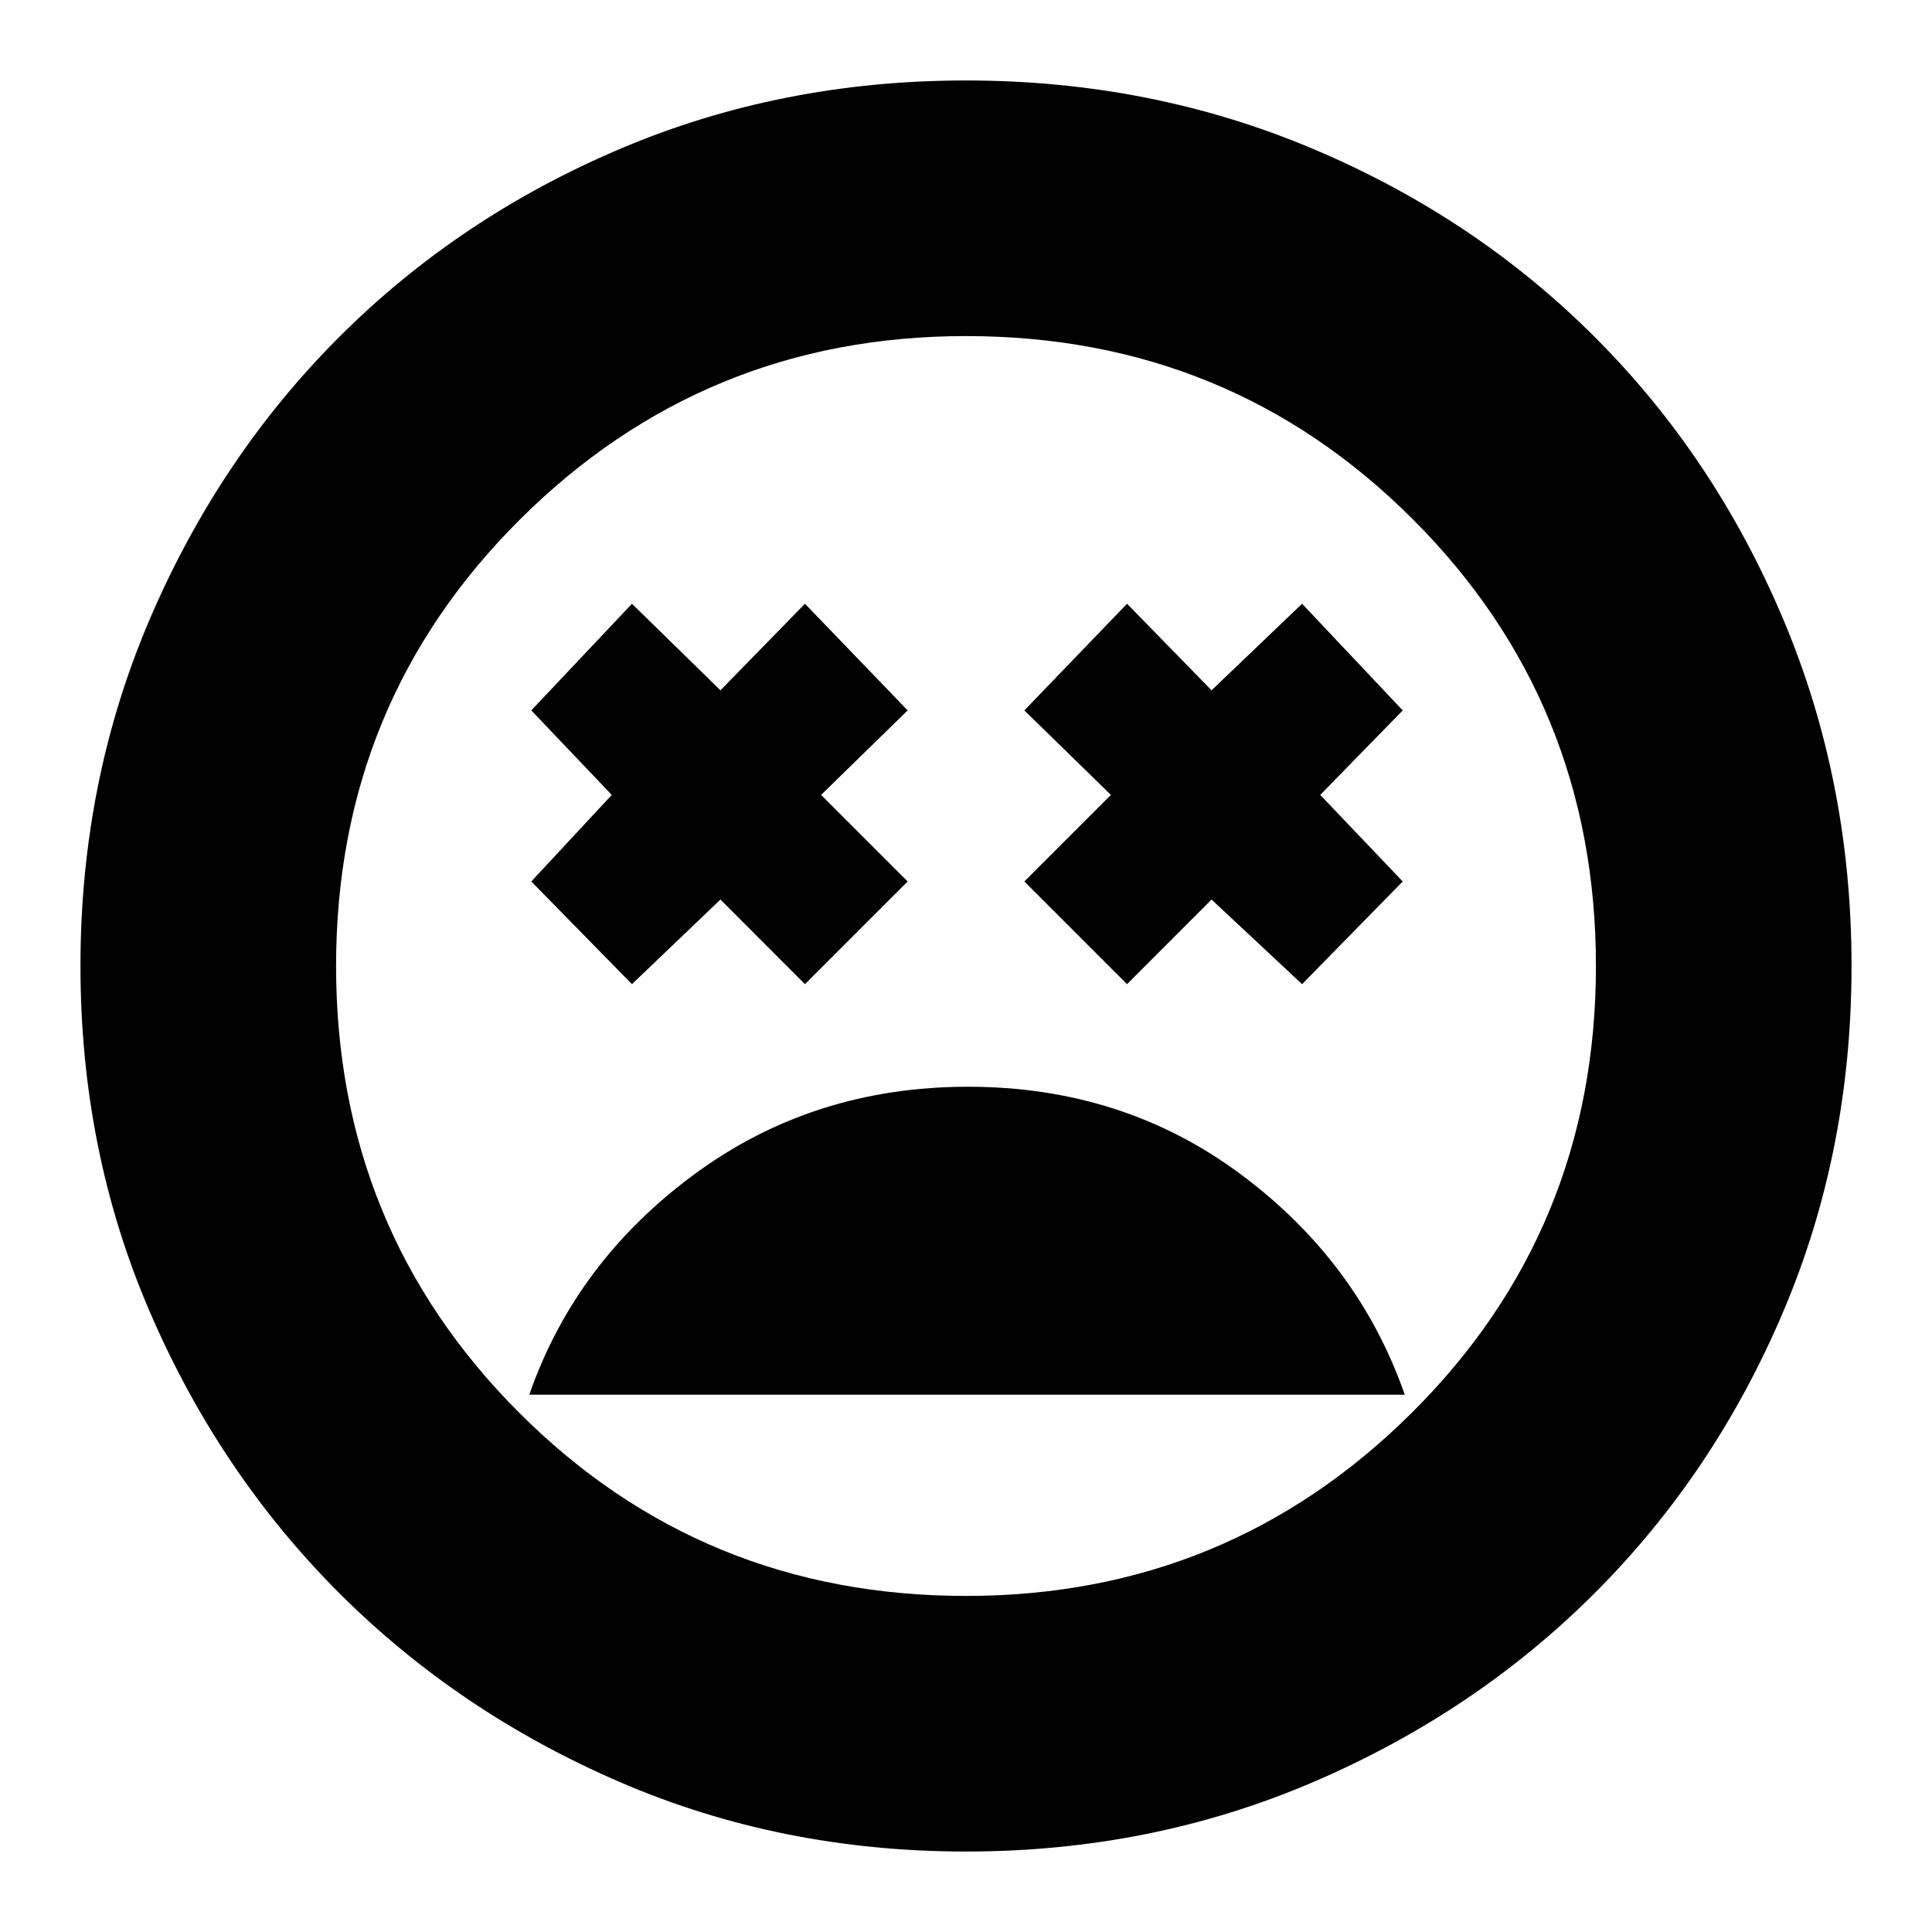 <svg xmlns="http://www.w3.org/2000/svg" height="20" width="20"><path d="M10.021 11.25Q8.417 11.25 7.188 12.156Q5.958 13.062 5.479 14.438H14.542Q14.062 13.062 12.844 12.156Q11.625 11.25 10.021 11.25ZM6.542 10.188 7.458 9.312 8.333 10.188 9.396 9.125 8.5 8.229 9.396 7.354 8.333 6.25 7.458 7.146 6.542 6.25 5.5 7.354 6.333 8.229 5.5 9.125ZM11.667 10.188 12.542 9.312 13.479 10.188 14.521 9.125 13.667 8.229 14.521 7.354 13.479 6.25 12.542 7.146 11.667 6.25 10.604 7.354 11.5 8.229 10.604 9.125ZM10 19.167Q8.083 19.167 6.417 18.448Q4.75 17.729 3.51 16.49Q2.271 15.25 1.552 13.583Q0.833 11.917 0.833 10Q0.833 8.083 1.552 6.406Q2.271 4.729 3.51 3.49Q4.75 2.25 6.417 1.542Q8.083 0.833 10 0.833Q11.917 0.833 13.594 1.542Q15.271 2.25 16.51 3.49Q17.75 4.729 18.458 6.406Q19.167 8.083 19.167 10Q19.167 11.917 18.458 13.583Q17.75 15.25 16.51 16.49Q15.271 17.729 13.594 18.448Q11.917 19.167 10 19.167ZM10 10Q10 10 10 10Q10 10 10 10Q10 10 10 10Q10 10 10 10Q10 10 10 10Q10 10 10 10Q10 10 10 10Q10 10 10 10ZM10 16.521Q12.708 16.521 14.615 14.625Q16.521 12.729 16.521 10Q16.521 7.271 14.625 5.375Q12.729 3.479 10 3.479Q7.292 3.479 5.385 5.375Q3.479 7.271 3.479 10Q3.479 12.729 5.375 14.625Q7.271 16.521 10 16.521Z"/></svg>